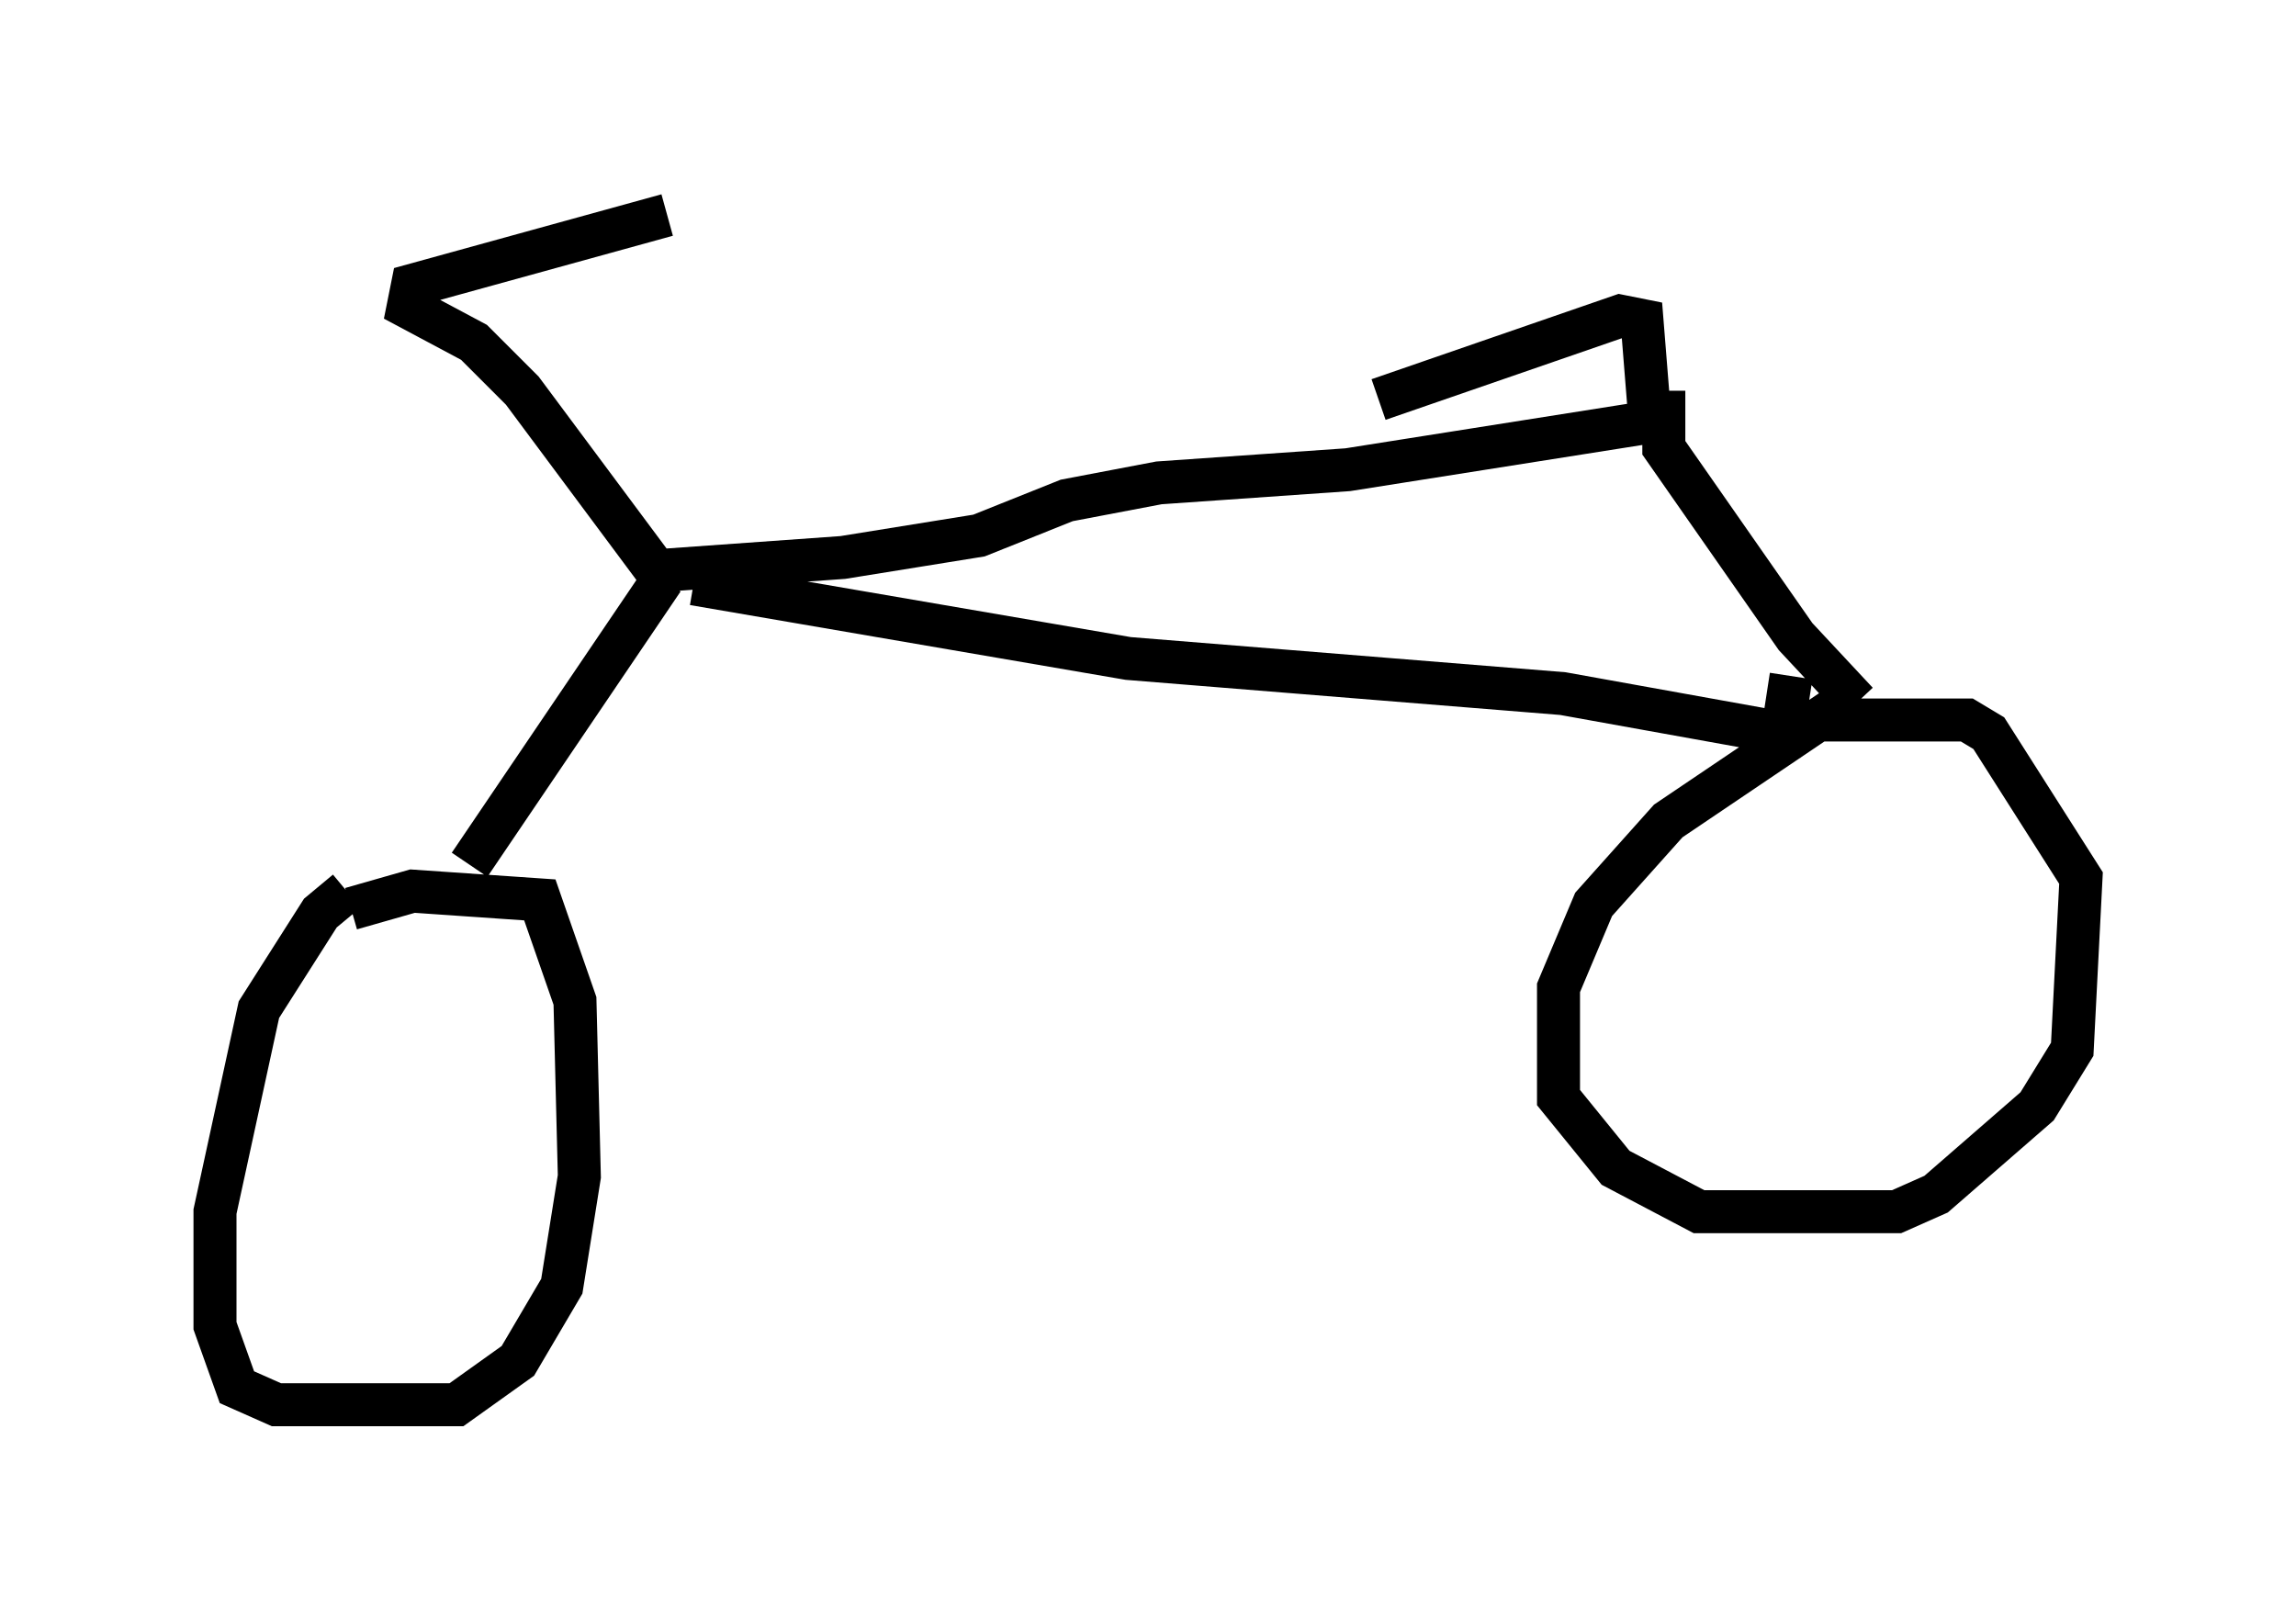 <?xml version="1.0" encoding="utf-8" ?>
<svg baseProfile="full" height="37.665" version="1.1" width="53.386" xmlns="http://www.w3.org/2000/svg" xmlns:ev="http://www.w3.org/2001/xml-events" xmlns:xlink="http://www.w3.org/1999/xlink"><defs /><rect fill="white" height="37.665" width="53.386" x="0" y="0" /><path d="M9.185, 20.721 m-1.123, 0.0 l-0.613, 0.51 -1.429, 2.246 l-1.021, 4.696 0.0, 2.654 l0.51, 1.429 0.919, 0.408 l4.185, 0.0 1.429, -1.021 l1.021, -1.735 0.408, -2.552 l-0.102, -4.083 -0.817, -2.348 l-2.96, -0.204 -1.429, 0.408 m2.756, -1.021 l4.492, -6.635 m0.0, 0.0 l-3.267, -4.39 -1.123, -1.123 l-1.531, -0.817 0.102, -0.51 l5.921, -1.633 m-0.204, 8.269 l4.288, -0.306 3.165, -0.51 l2.042, -0.817 2.144, -0.408 l4.39, -0.306 7.758, -1.225 m-22.969, 3.879 l10.106, 1.735 10.106, 0.817 l5.104, 0.919 0.204, -1.327 m-2.96, -6.635 l0.0, 1.327 3.063, 4.39 l1.429, 1.531 m-0.306, 0.0 l-4.083, 2.756 -1.735, 1.94 l-0.817, 1.94 0.0, 2.552 l1.327, 1.633 1.94, 1.021 l4.594, 0.0 0.919, -0.408 l2.348, -2.042 0.817, -1.327 l0.204, -3.981 -2.144, -3.369 l-0.51, -0.306 -3.471, 0.0 m-3.879, -6.738 l-0.204, -2.552 -0.51, -0.102 l-5.615, 1.94 " fill="none" stroke="black" stroke-width="1" /></svg>
